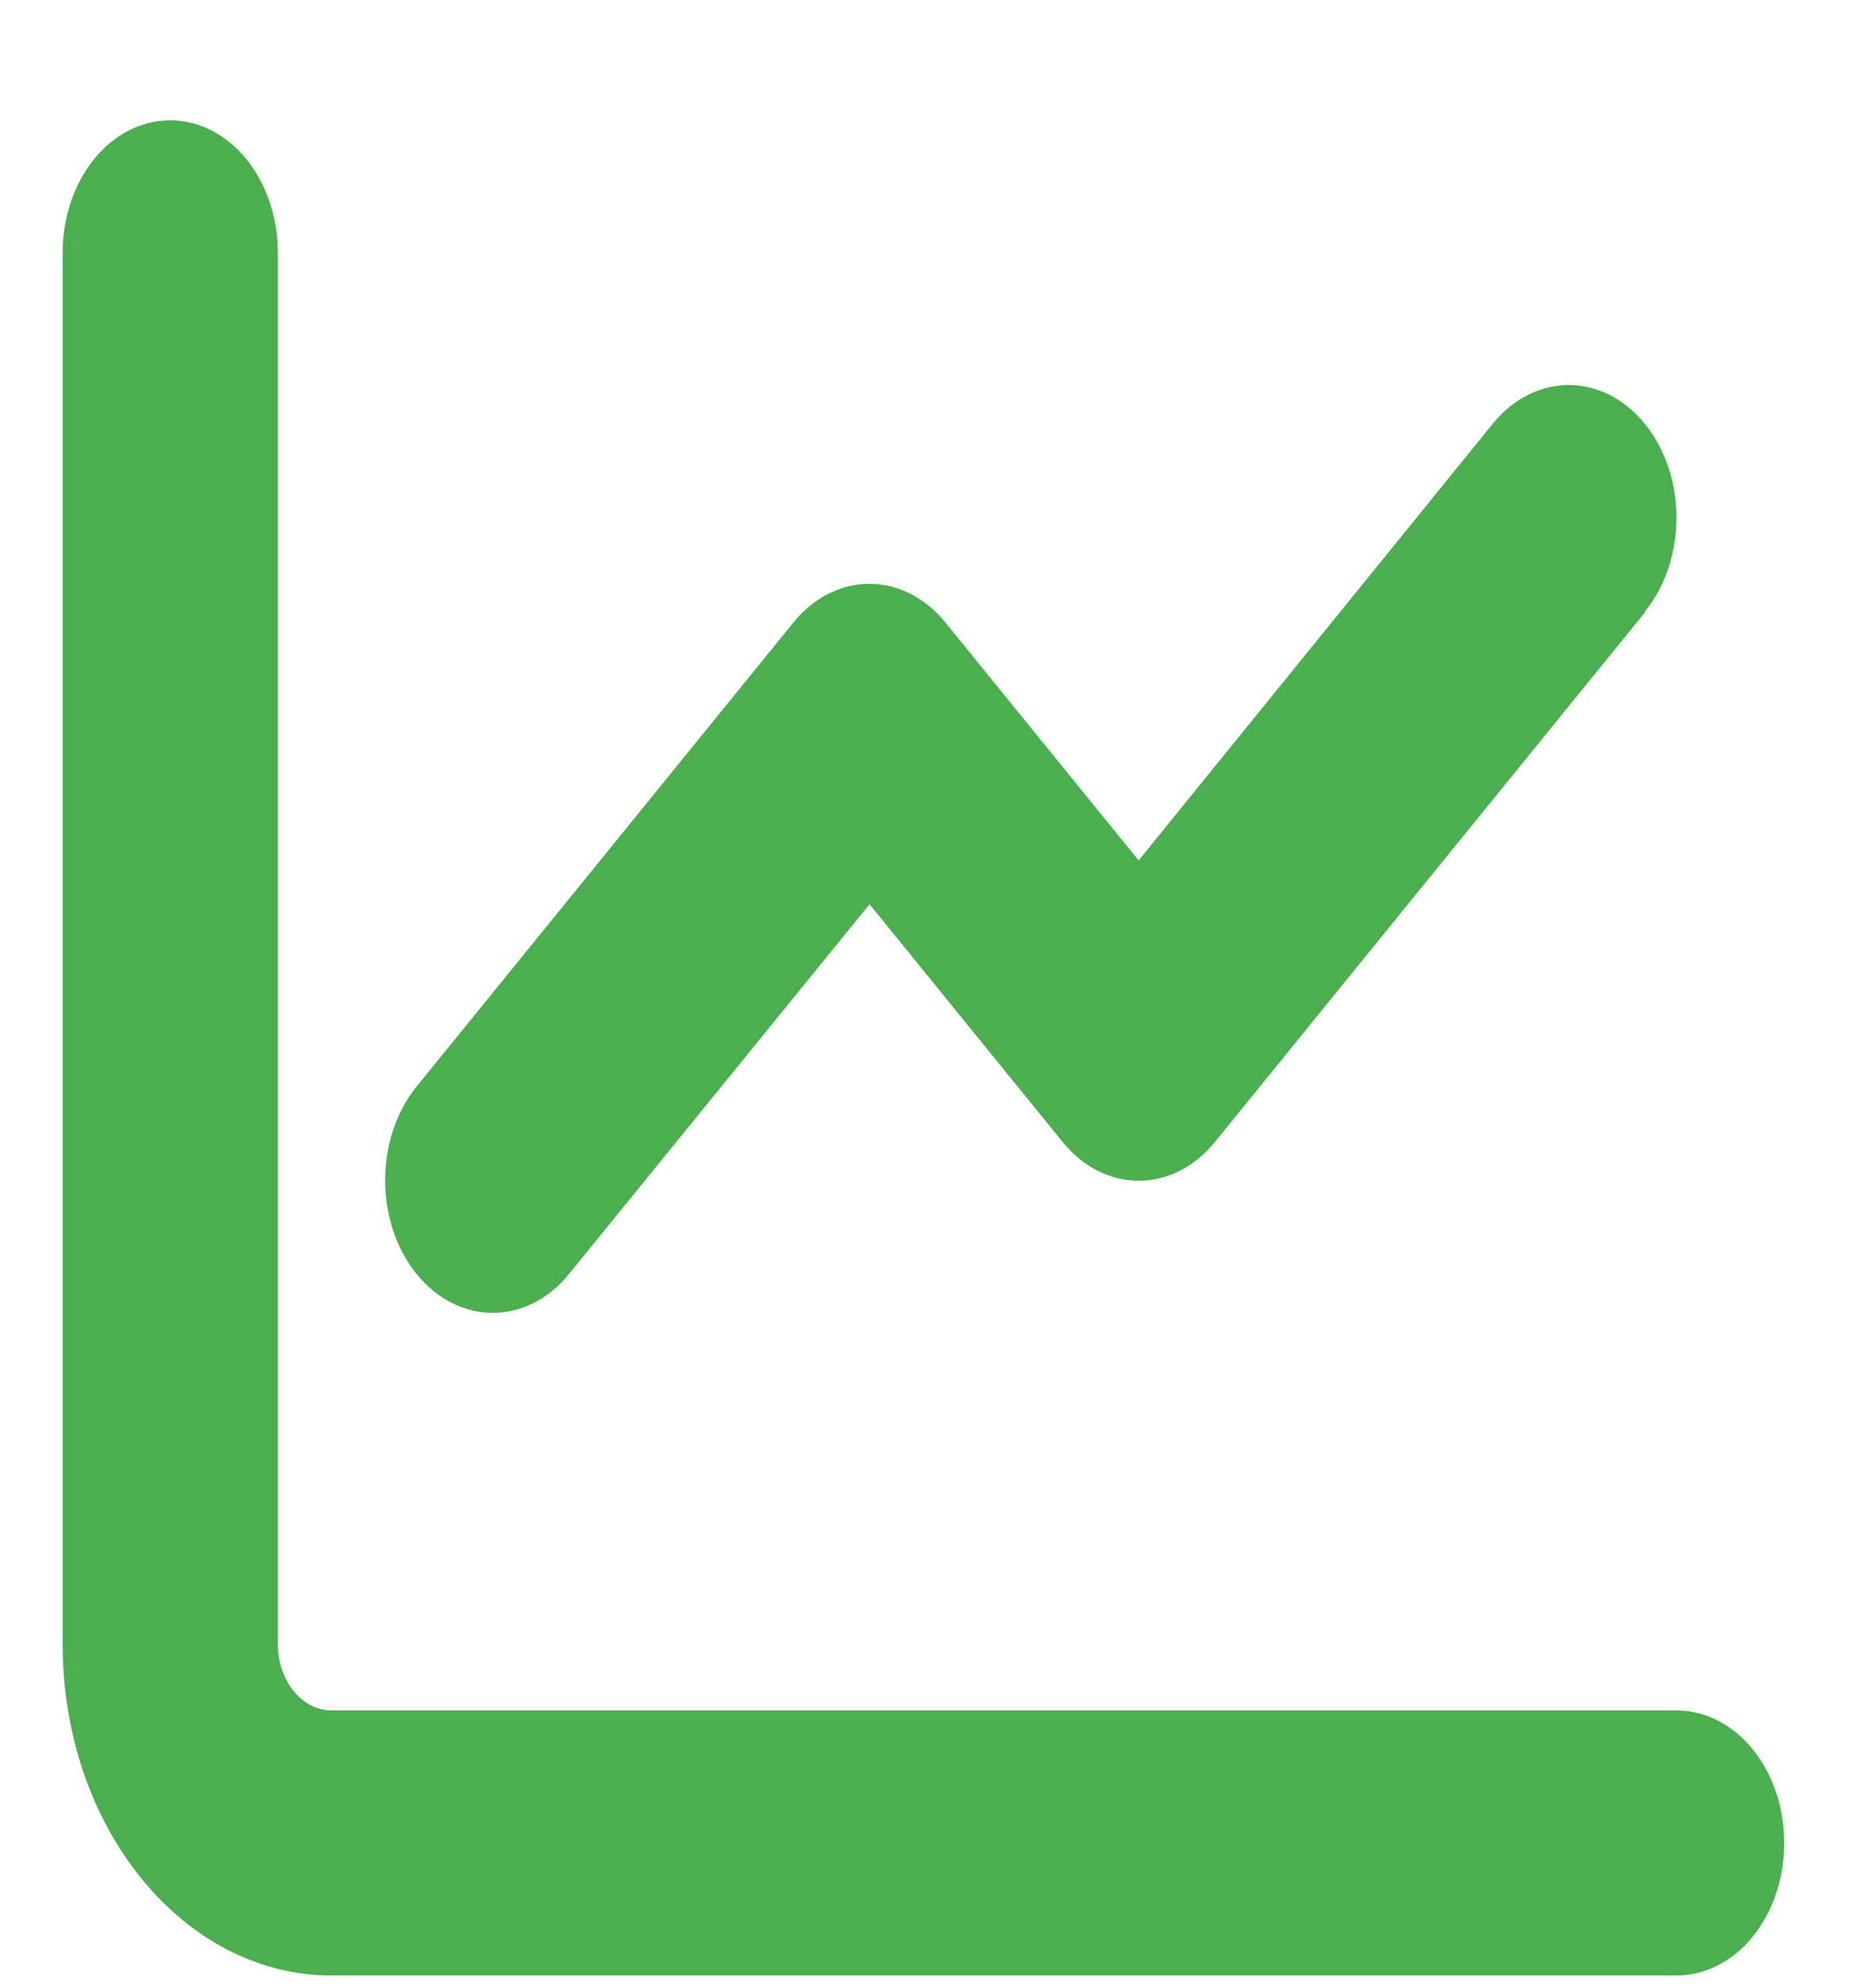 <svg width="14" height="15" viewBox="0 0 14 15" fill="none" xmlns="http://www.w3.org/2000/svg">
<path d="M2.098 1.908C2.098 1.355 1.734 0.908 1.285 0.908C0.836 0.908 0.473 1.355 0.473 1.908V12.408C0.473 13.79 1.382 14.908 2.504 14.908H12.66C13.109 14.908 13.473 14.461 13.473 13.908C13.473 13.355 13.109 12.908 12.66 12.908H2.504C2.28 12.908 2.098 12.683 2.098 12.408V1.908ZM12.421 4.615C12.739 4.224 12.739 3.59 12.421 3.199C12.104 2.808 11.588 2.808 11.271 3.199L8.598 6.493L7.14 4.699C6.823 4.308 6.307 4.308 5.99 4.699L3.146 8.199C2.829 8.59 2.829 9.224 3.146 9.615C3.464 10.005 3.979 10.005 4.296 9.615L6.566 6.824L8.024 8.618C8.341 9.008 8.857 9.008 9.174 8.618L12.424 4.618L12.421 4.615Z" fill="#4CAF4F"/>
</svg>

